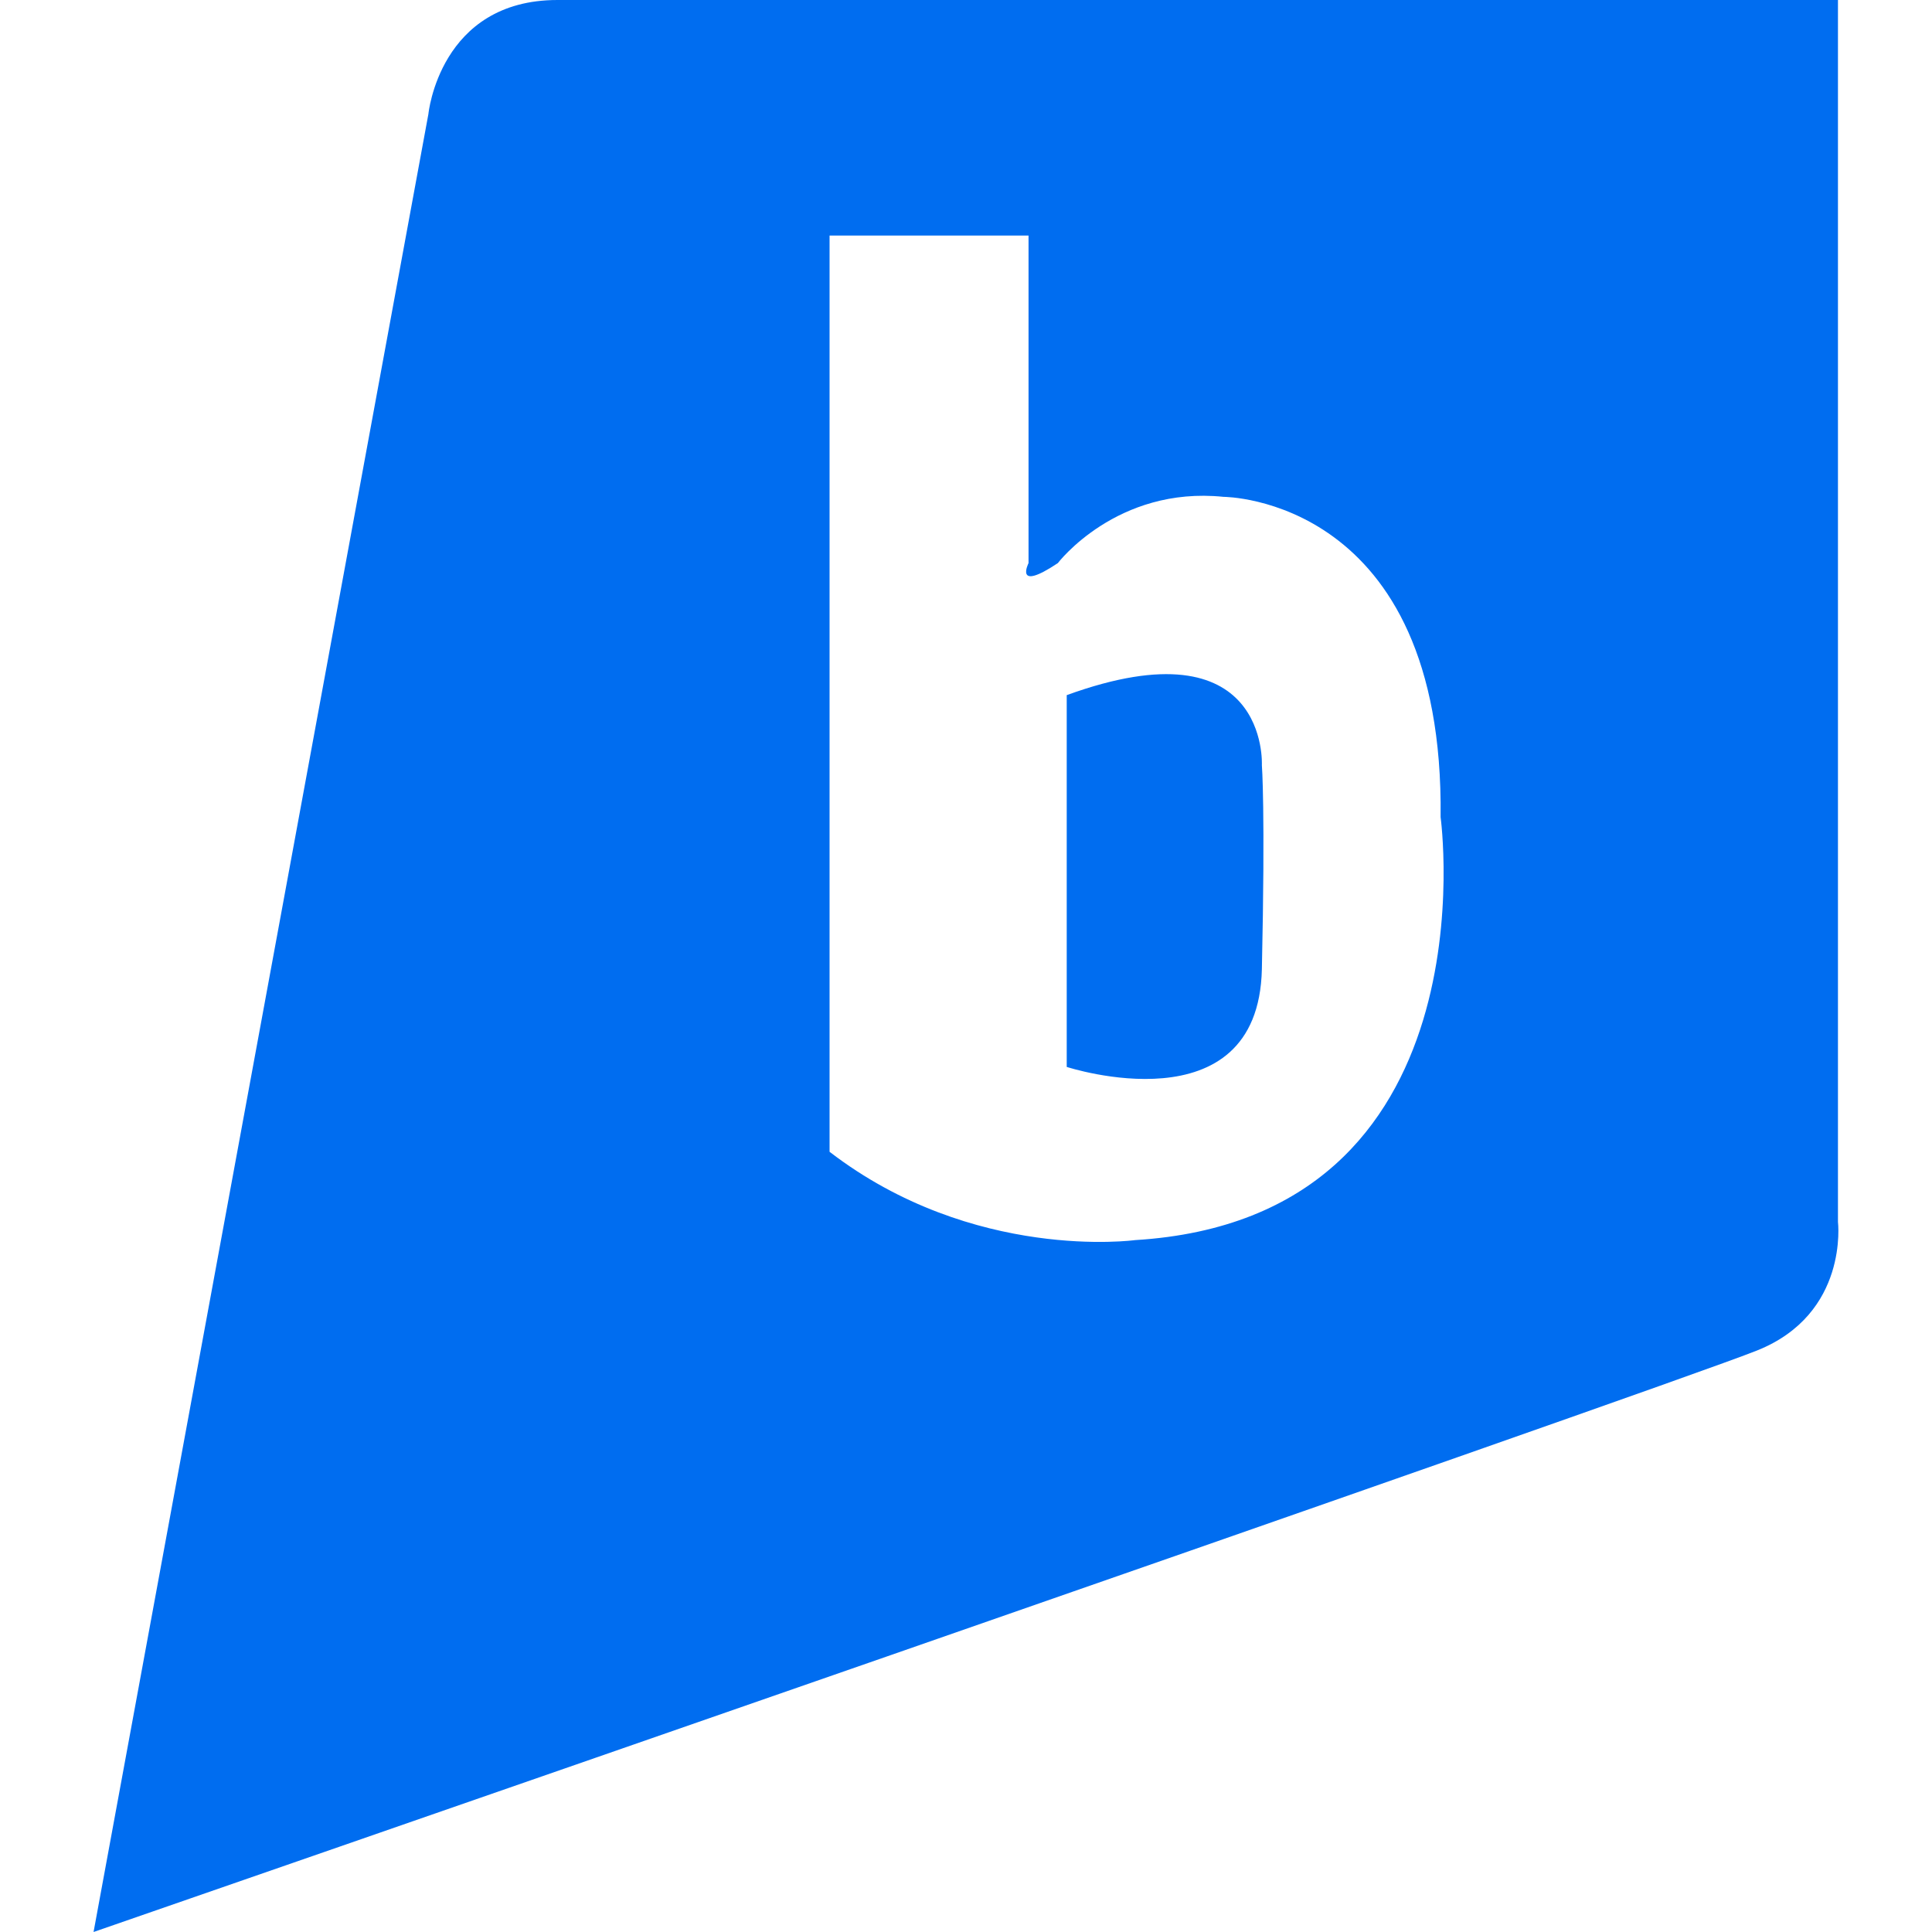 <?xml version="1.0" encoding="iso-8859-1"?>
<!-- Generator: Adobe Illustrator 18.1.1, SVG Export Plug-In . SVG Version: 6.00 Build 0)  -->
<svg xmlns="http://www.w3.org/2000/svg" xmlns:xlink="http://www.w3.org/1999/xlink" version="1.1" id="Capa_1" x="0px" y="0px" viewBox="0 0 20.236 20.236" style="enable-background:new 0 0 20.236 20.236;" xml:space="preserve" width="512px" height="512px">
<g>
	<path d="M19.251,12.798V0c0,0-12.179,0-13.412,0C4.603,0,4.487,1.195,4.487,1.195L0.98,20.236   c0,0,16.46-5.704,17.424-6.091C19.367,13.76,19.251,12.798,19.251,12.798z M11.889,12.989c0,0-1.695,0.232-3.2-0.925V2.467h2.084   v3.431c0,0-0.156,0.309,0.307,0c0,0,0.616-0.809,1.736-0.694c0,0,2.312,0,2.273,3.354C15.089,8.557,15.666,12.759,11.889,12.989z    M11.173,7.281v3.661v0.233c0,0,2.006,0.656,2.044-1.023c0.037-1.676,0-2.138,0-2.138S13.294,6.51,11.173,7.281z" fill="#006DF0"/>
</g>
<g>
</g>
<g>
</g>
<g>
</g>
<g>
</g>
<g>
</g>
<g>
</g>
<g>
</g>
<g>
</g>
<g>
</g>
<g>
</g>
<g>
</g>
<g>
</g>
<g>
</g>
<g>
</g>
<g>
</g>
</svg>
